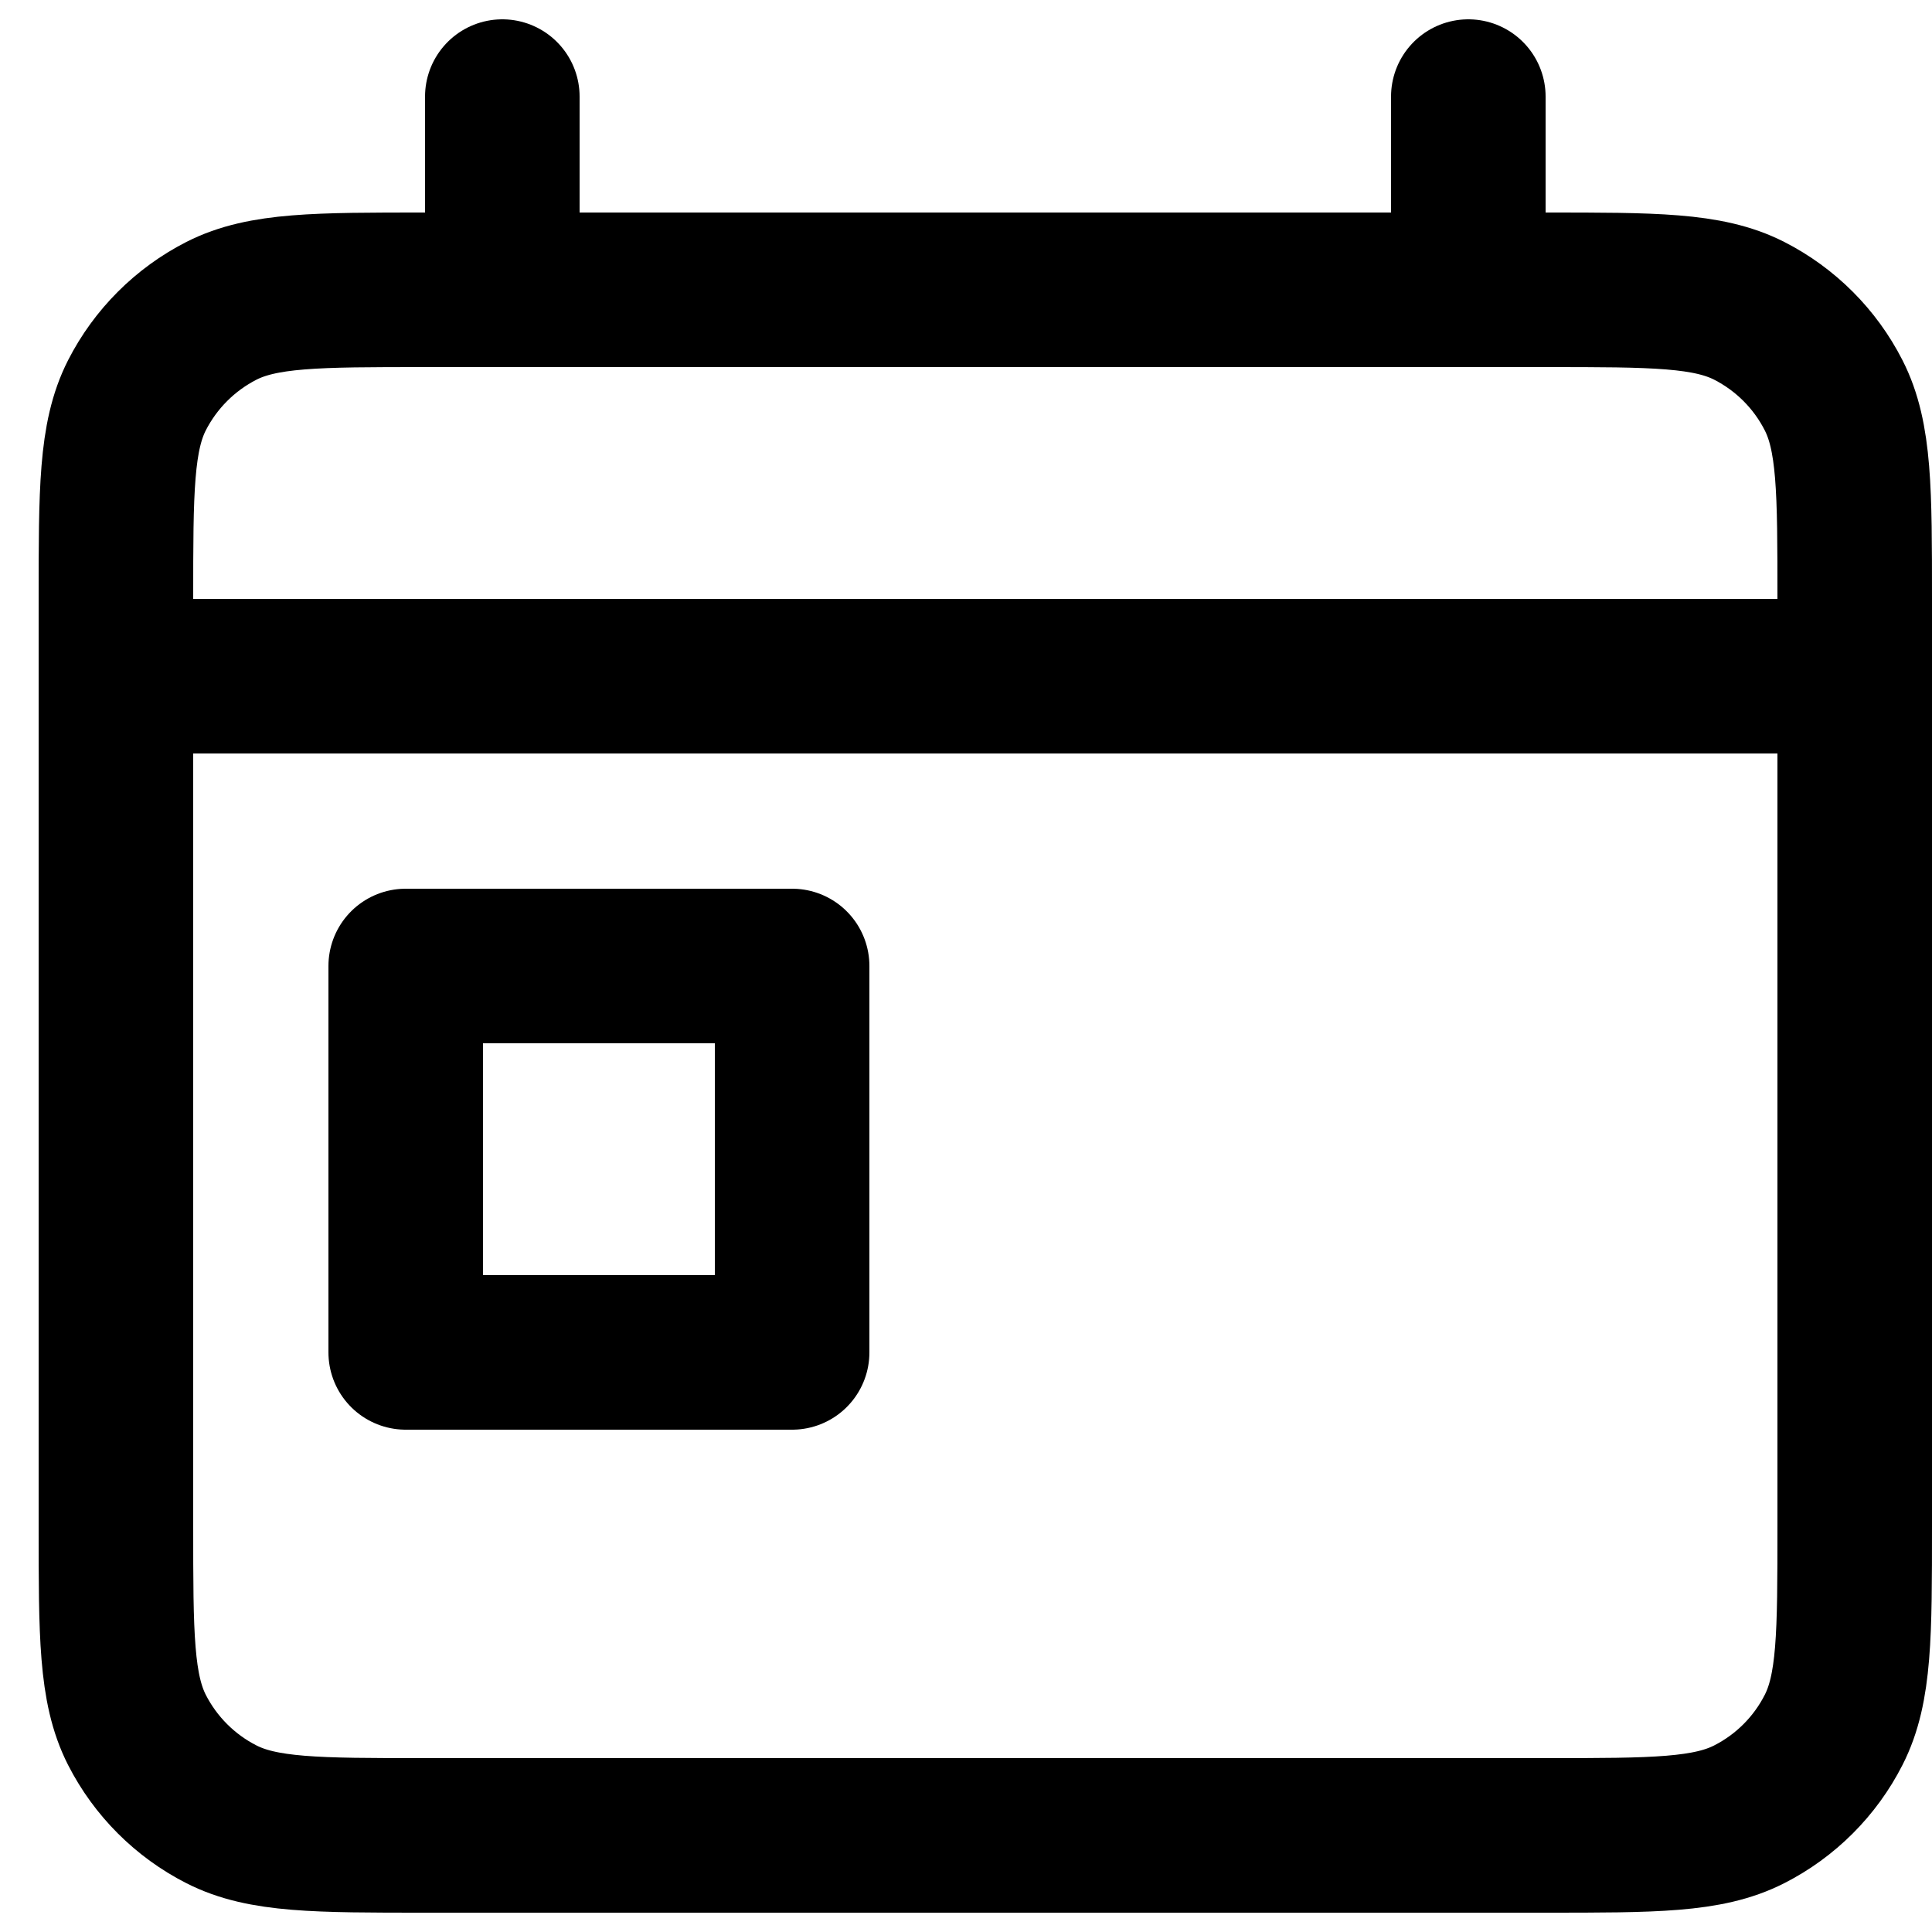 <svg width="25" height="25" viewBox="0 0 25 25" fill="none" xmlns="http://www.w3.org/2000/svg">
<path d="M1.5 8.75H24M6.5 1.25V3.75M19 1.25V3.75M5.25 12.5H10.25V17.5H5.25V12.5ZM5.5 23.75H20C21.4 23.75 22.1 23.75 22.635 23.477C23.105 23.238 23.488 22.855 23.727 22.385C24 21.85 24 21.15 24 19.75V7.75C24 6.35 24 5.65 23.727 5.115C23.488 4.645 23.105 4.262 22.635 4.022C22.1 3.75 21.4 3.75 20 3.75H5.5C4.1 3.75 3.4 3.75 2.865 4.022C2.395 4.262 2.012 4.645 1.772 5.115C1.5 5.65 1.5 6.35 1.5 7.75V19.75C1.5 21.15 1.5 21.85 1.772 22.385C2.012 22.855 2.395 23.238 2.865 23.477C3.4 23.75 4.1 23.75 5.5 23.75Z" stroke="currentColor" stroke-width="2" stroke-linecap="round" stroke-linejoin="round"/>
</svg>
